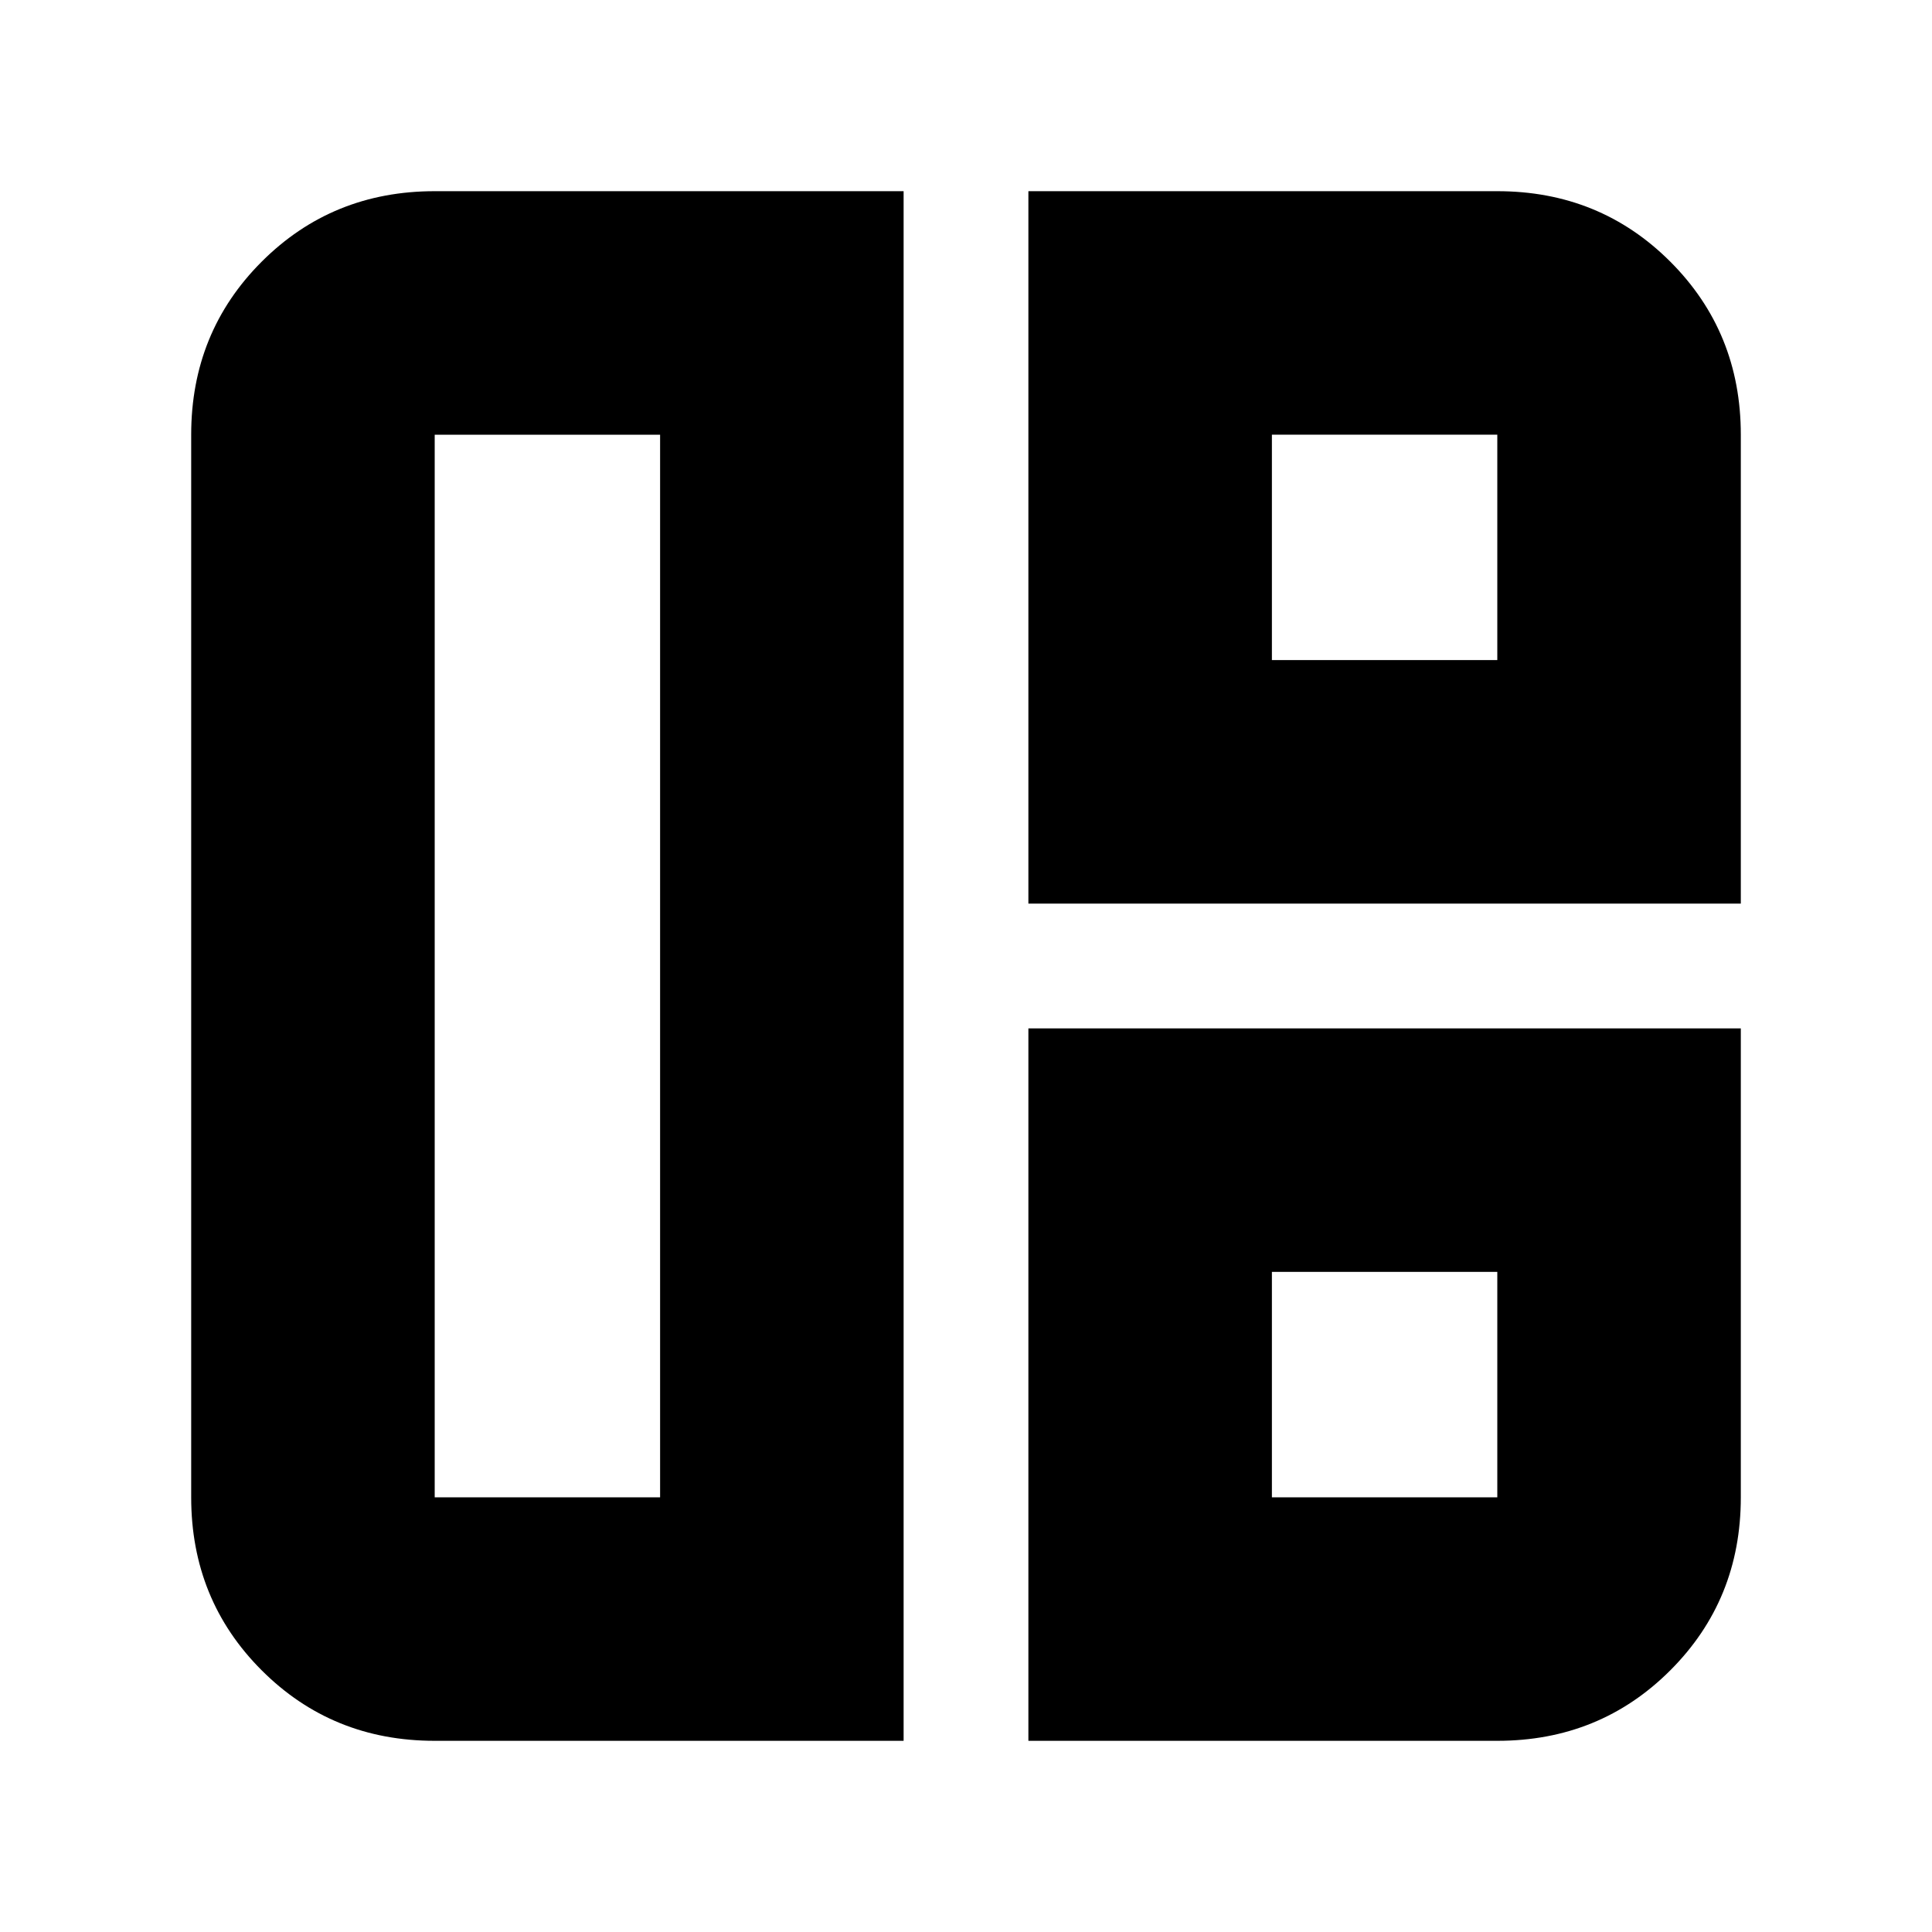 <svg xmlns="http://www.w3.org/2000/svg" height="24" viewBox="0 -960 960 960" width="24"><path d="M449-95H216q-50.94 0-85.97-35.03T95-216v-528q0-50.94 35.03-85.97T216-865h233v770ZM328-216v-528H216v528h112Zm183-295v-354h233q50.94 0 85.97 35.03T865-744v233H511Zm121-121h112v-112H632v112ZM511-95v-354h354v233q0 50.94-35.03 85.97T744-95H511Zm121-121h112v-112H632v112ZM328-480Zm304-152Zm0 304Z"/></svg>
